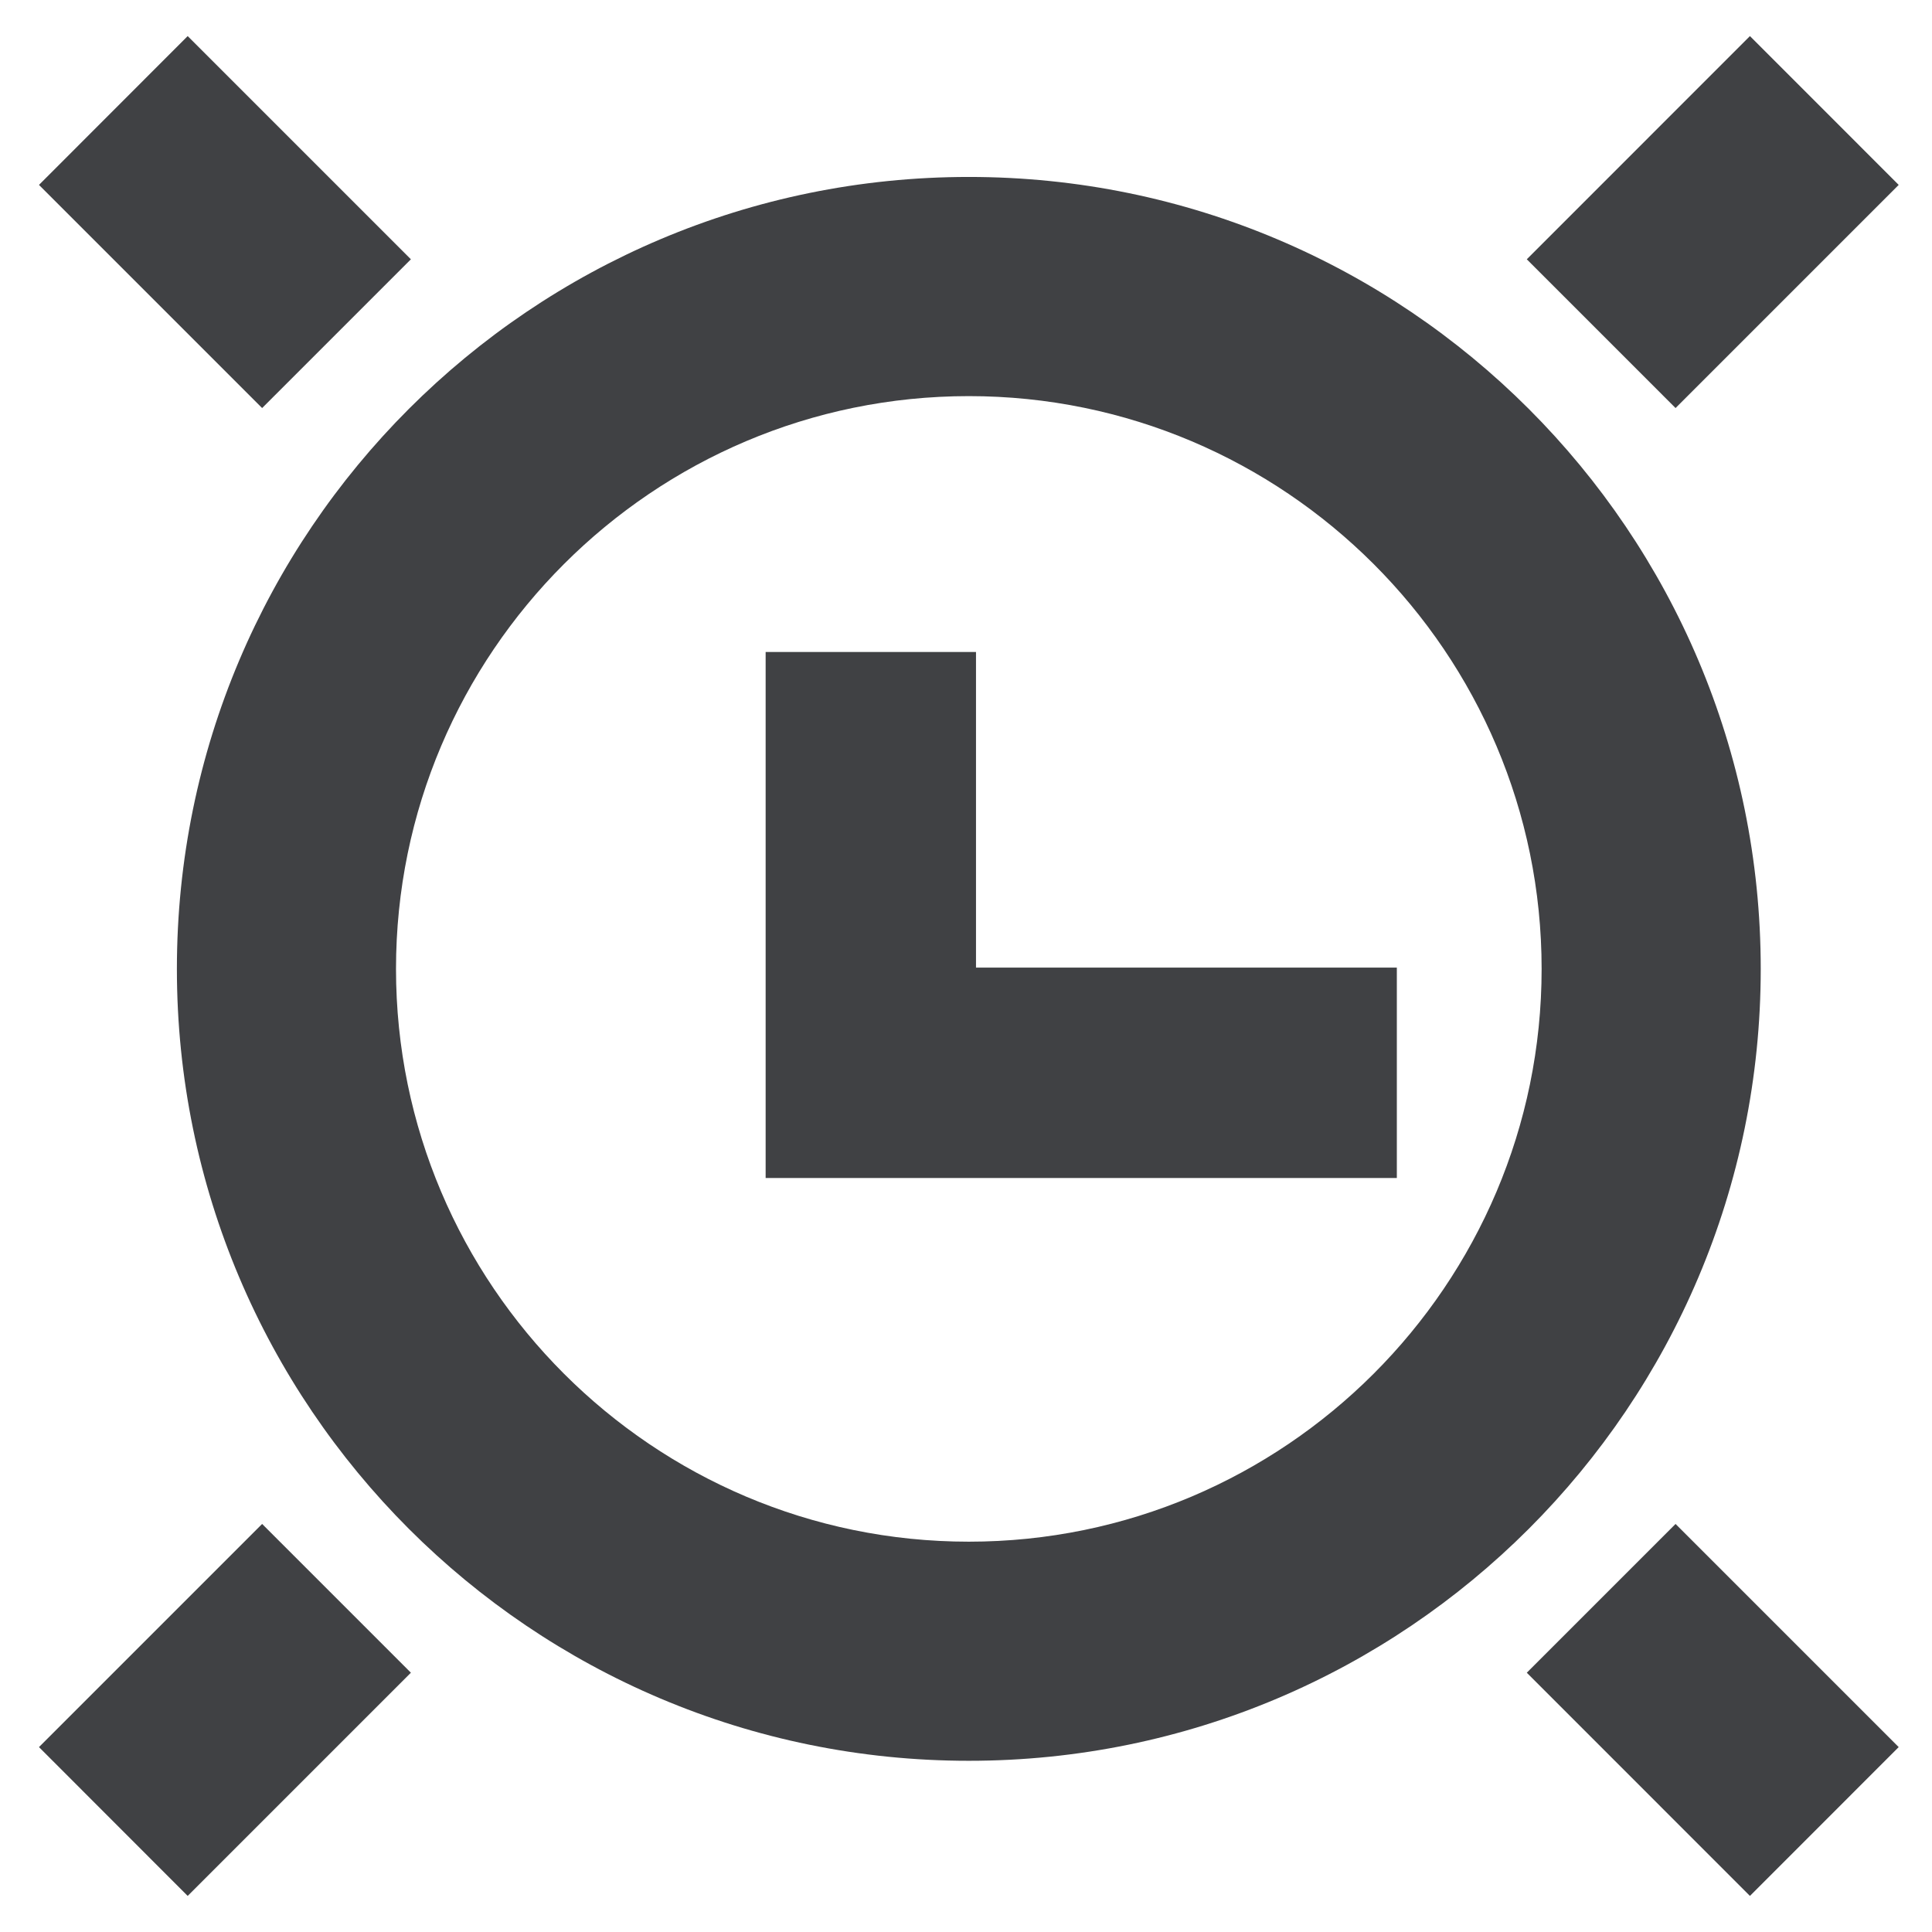 <svg  xmlns="http://www.w3.org/2000/svg" xmlns:xlink="http://www.w3.org/1999/xlink" width="34px" height="34px"><path fill-rule="evenodd"  fill="rgb(64, 65, 68)" d="M24.582,17.028 L24.582,20.731 L13.474,20.731 L13.474,11.474 L17.176,11.474 L17.176,17.028 L24.582,17.028 ZM17.050,30.987 C9.353,30.987 3.113,24.747 3.113,17.051 C3.113,9.354 9.353,3.114 17.050,3.114 C24.746,3.114 30.986,9.354 30.986,17.051 C30.986,24.747 24.746,30.987 17.050,30.987 ZM27.130,17.051 C27.130,11.492 22.608,6.971 17.050,6.971 C11.491,6.971 6.969,11.492 6.969,17.051 C6.969,22.609 11.491,27.131 17.050,27.131 C22.608,27.131 27.130,22.609 27.130,17.051 ZM33.414,3.254 L30.796,0.635 L26.869,4.563 L29.487,7.181 L33.414,3.254 ZM0.686,30.746 L3.303,33.365 L7.231,29.437 L4.613,26.819 L0.686,30.746 ZM26.869,29.437 L30.796,33.365 L33.414,30.746 L29.487,26.819 L26.869,29.437 ZM7.231,4.563 L3.303,0.635 L0.686,3.254 L4.613,7.181 L7.231,4.563 Z"/></svg>